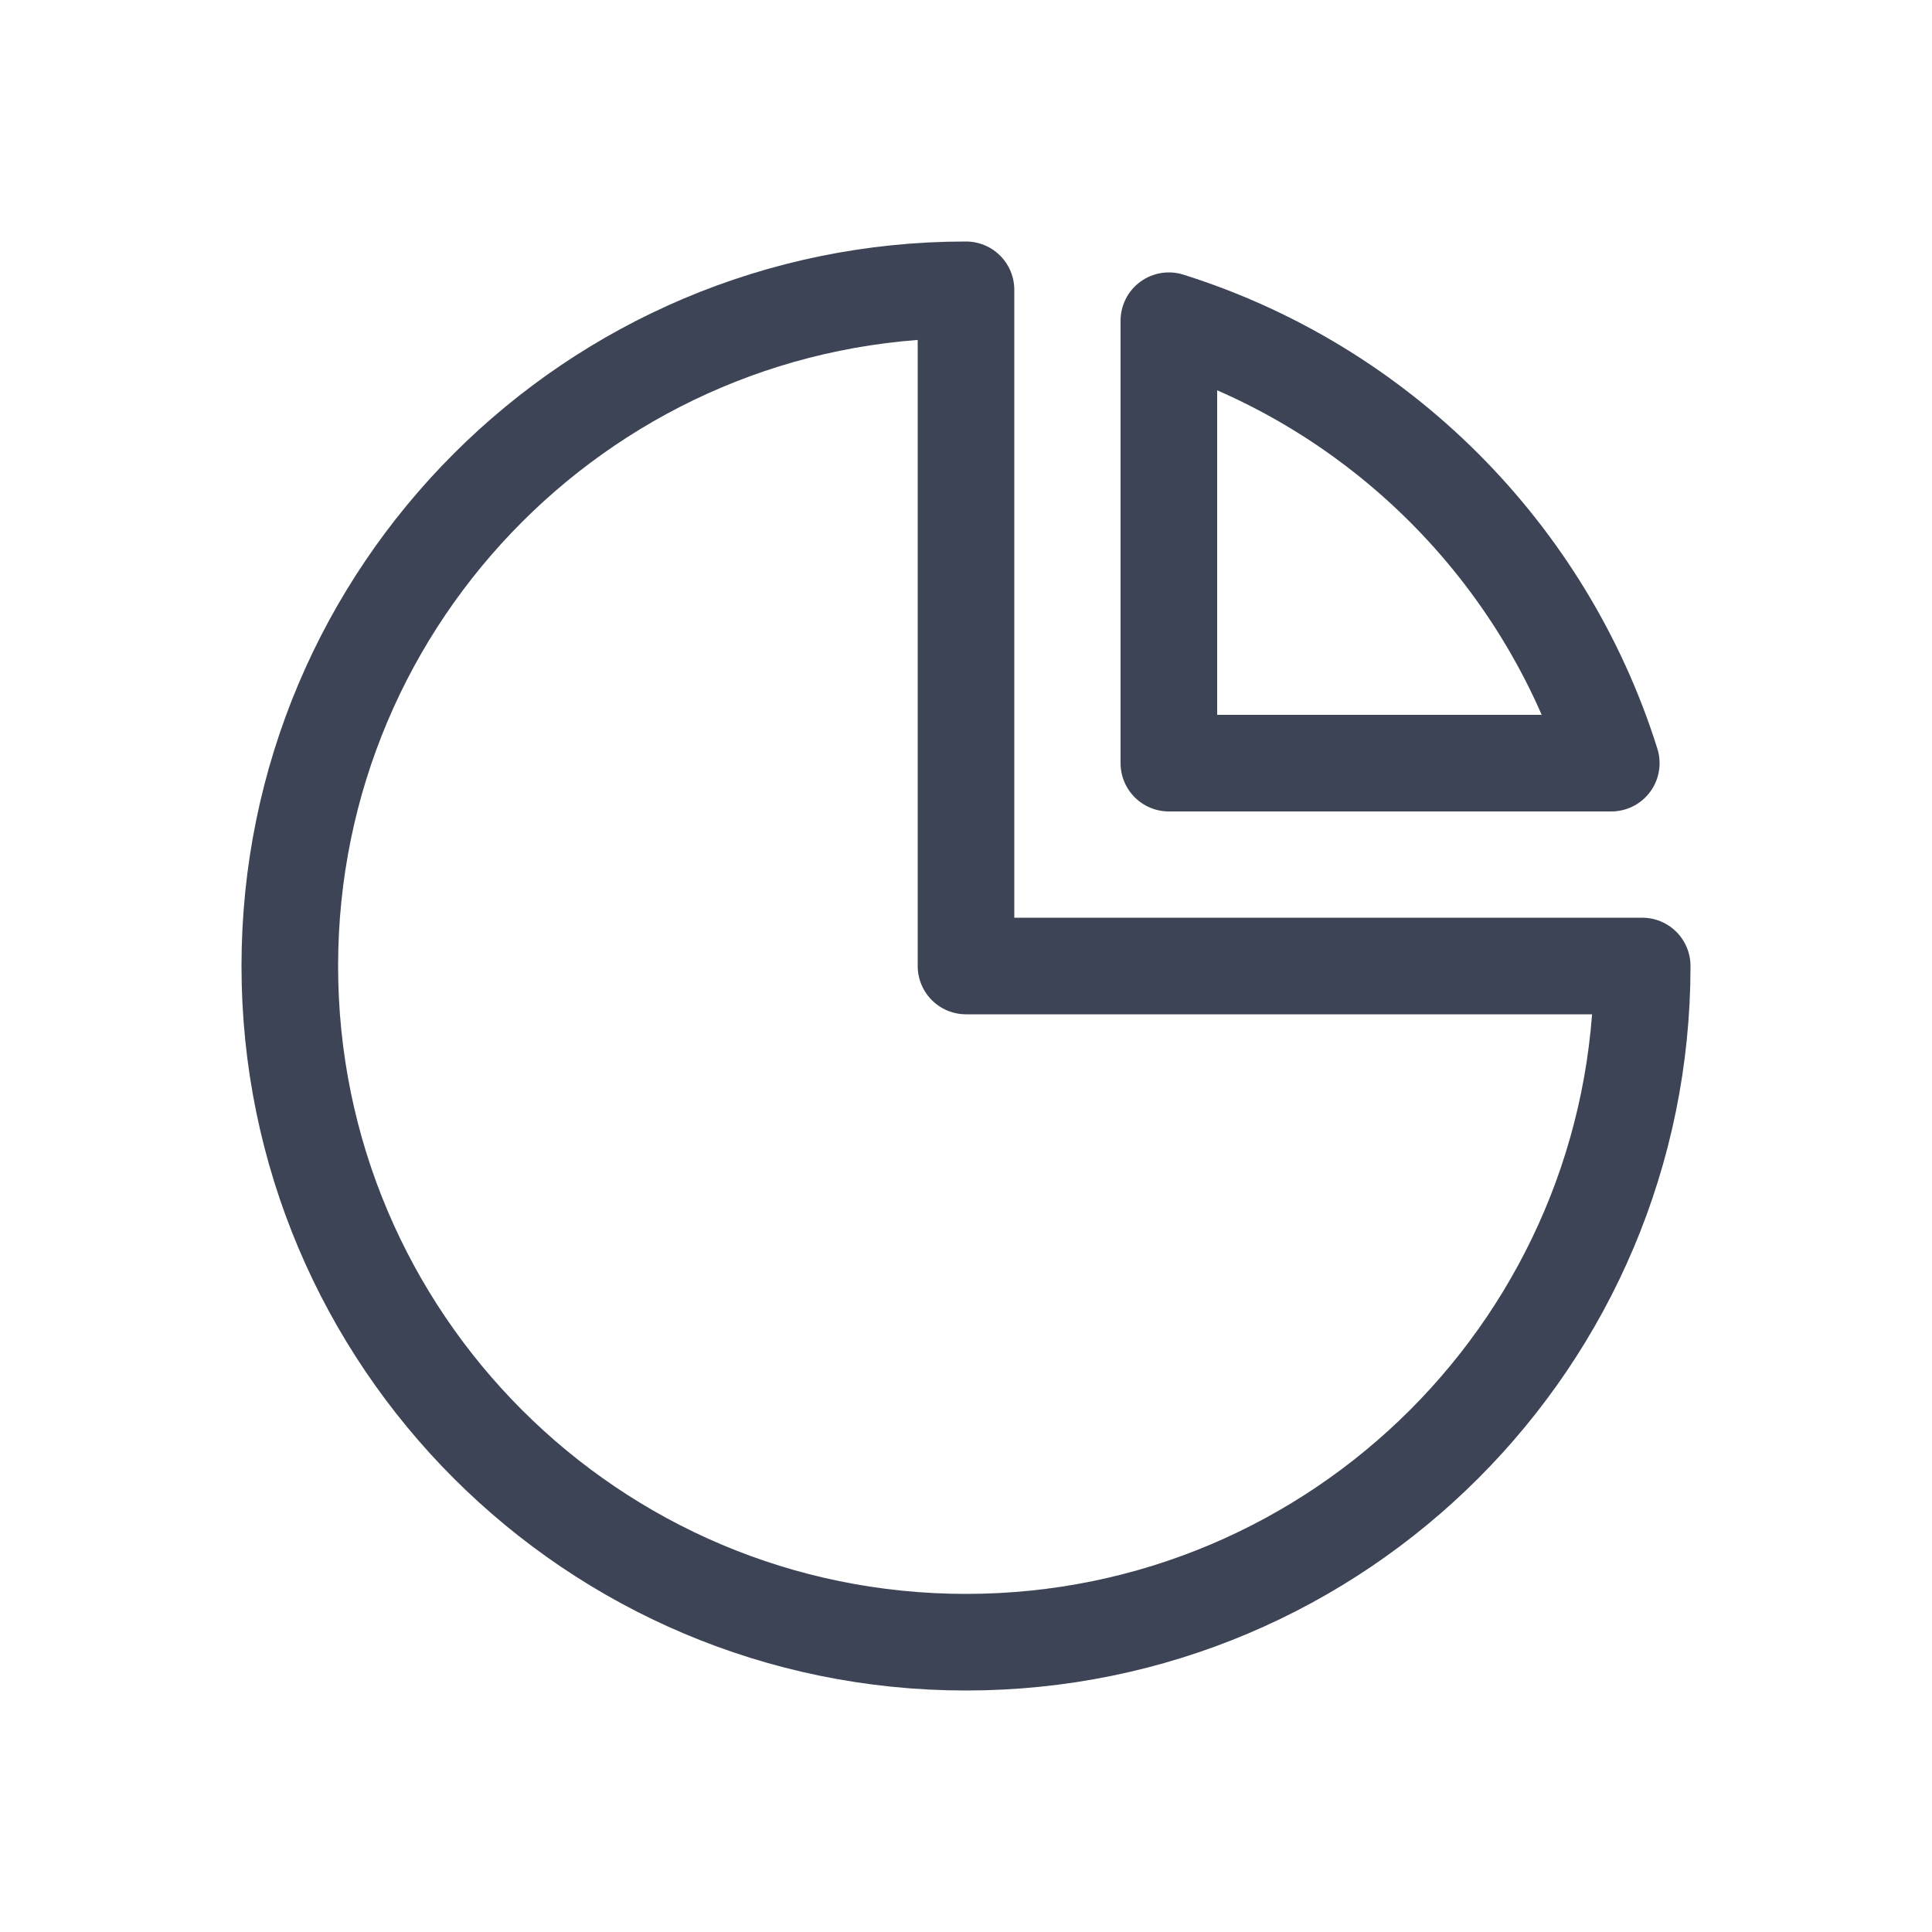 <svg width="20" height="20" viewBox="0 0 20 20" fill="none" xmlns="http://www.w3.org/2000/svg">
<path d="M17 10C17 13.866 13.866 17 10 17C6.134 17 3 13.866 3 10C3 6.134 6.134 3 10 3V10H17Z" stroke="#0C162B" stroke-opacity="0.8" stroke-linecap="round" stroke-linejoin="round"/>
<path d="M16.68 7.9H12.1V3.32C14.277 4.004 15.996 5.723 16.68 7.9Z" stroke="#0C162B" stroke-opacity="0.8" stroke-linecap="round" stroke-linejoin="round"/>
</svg>
